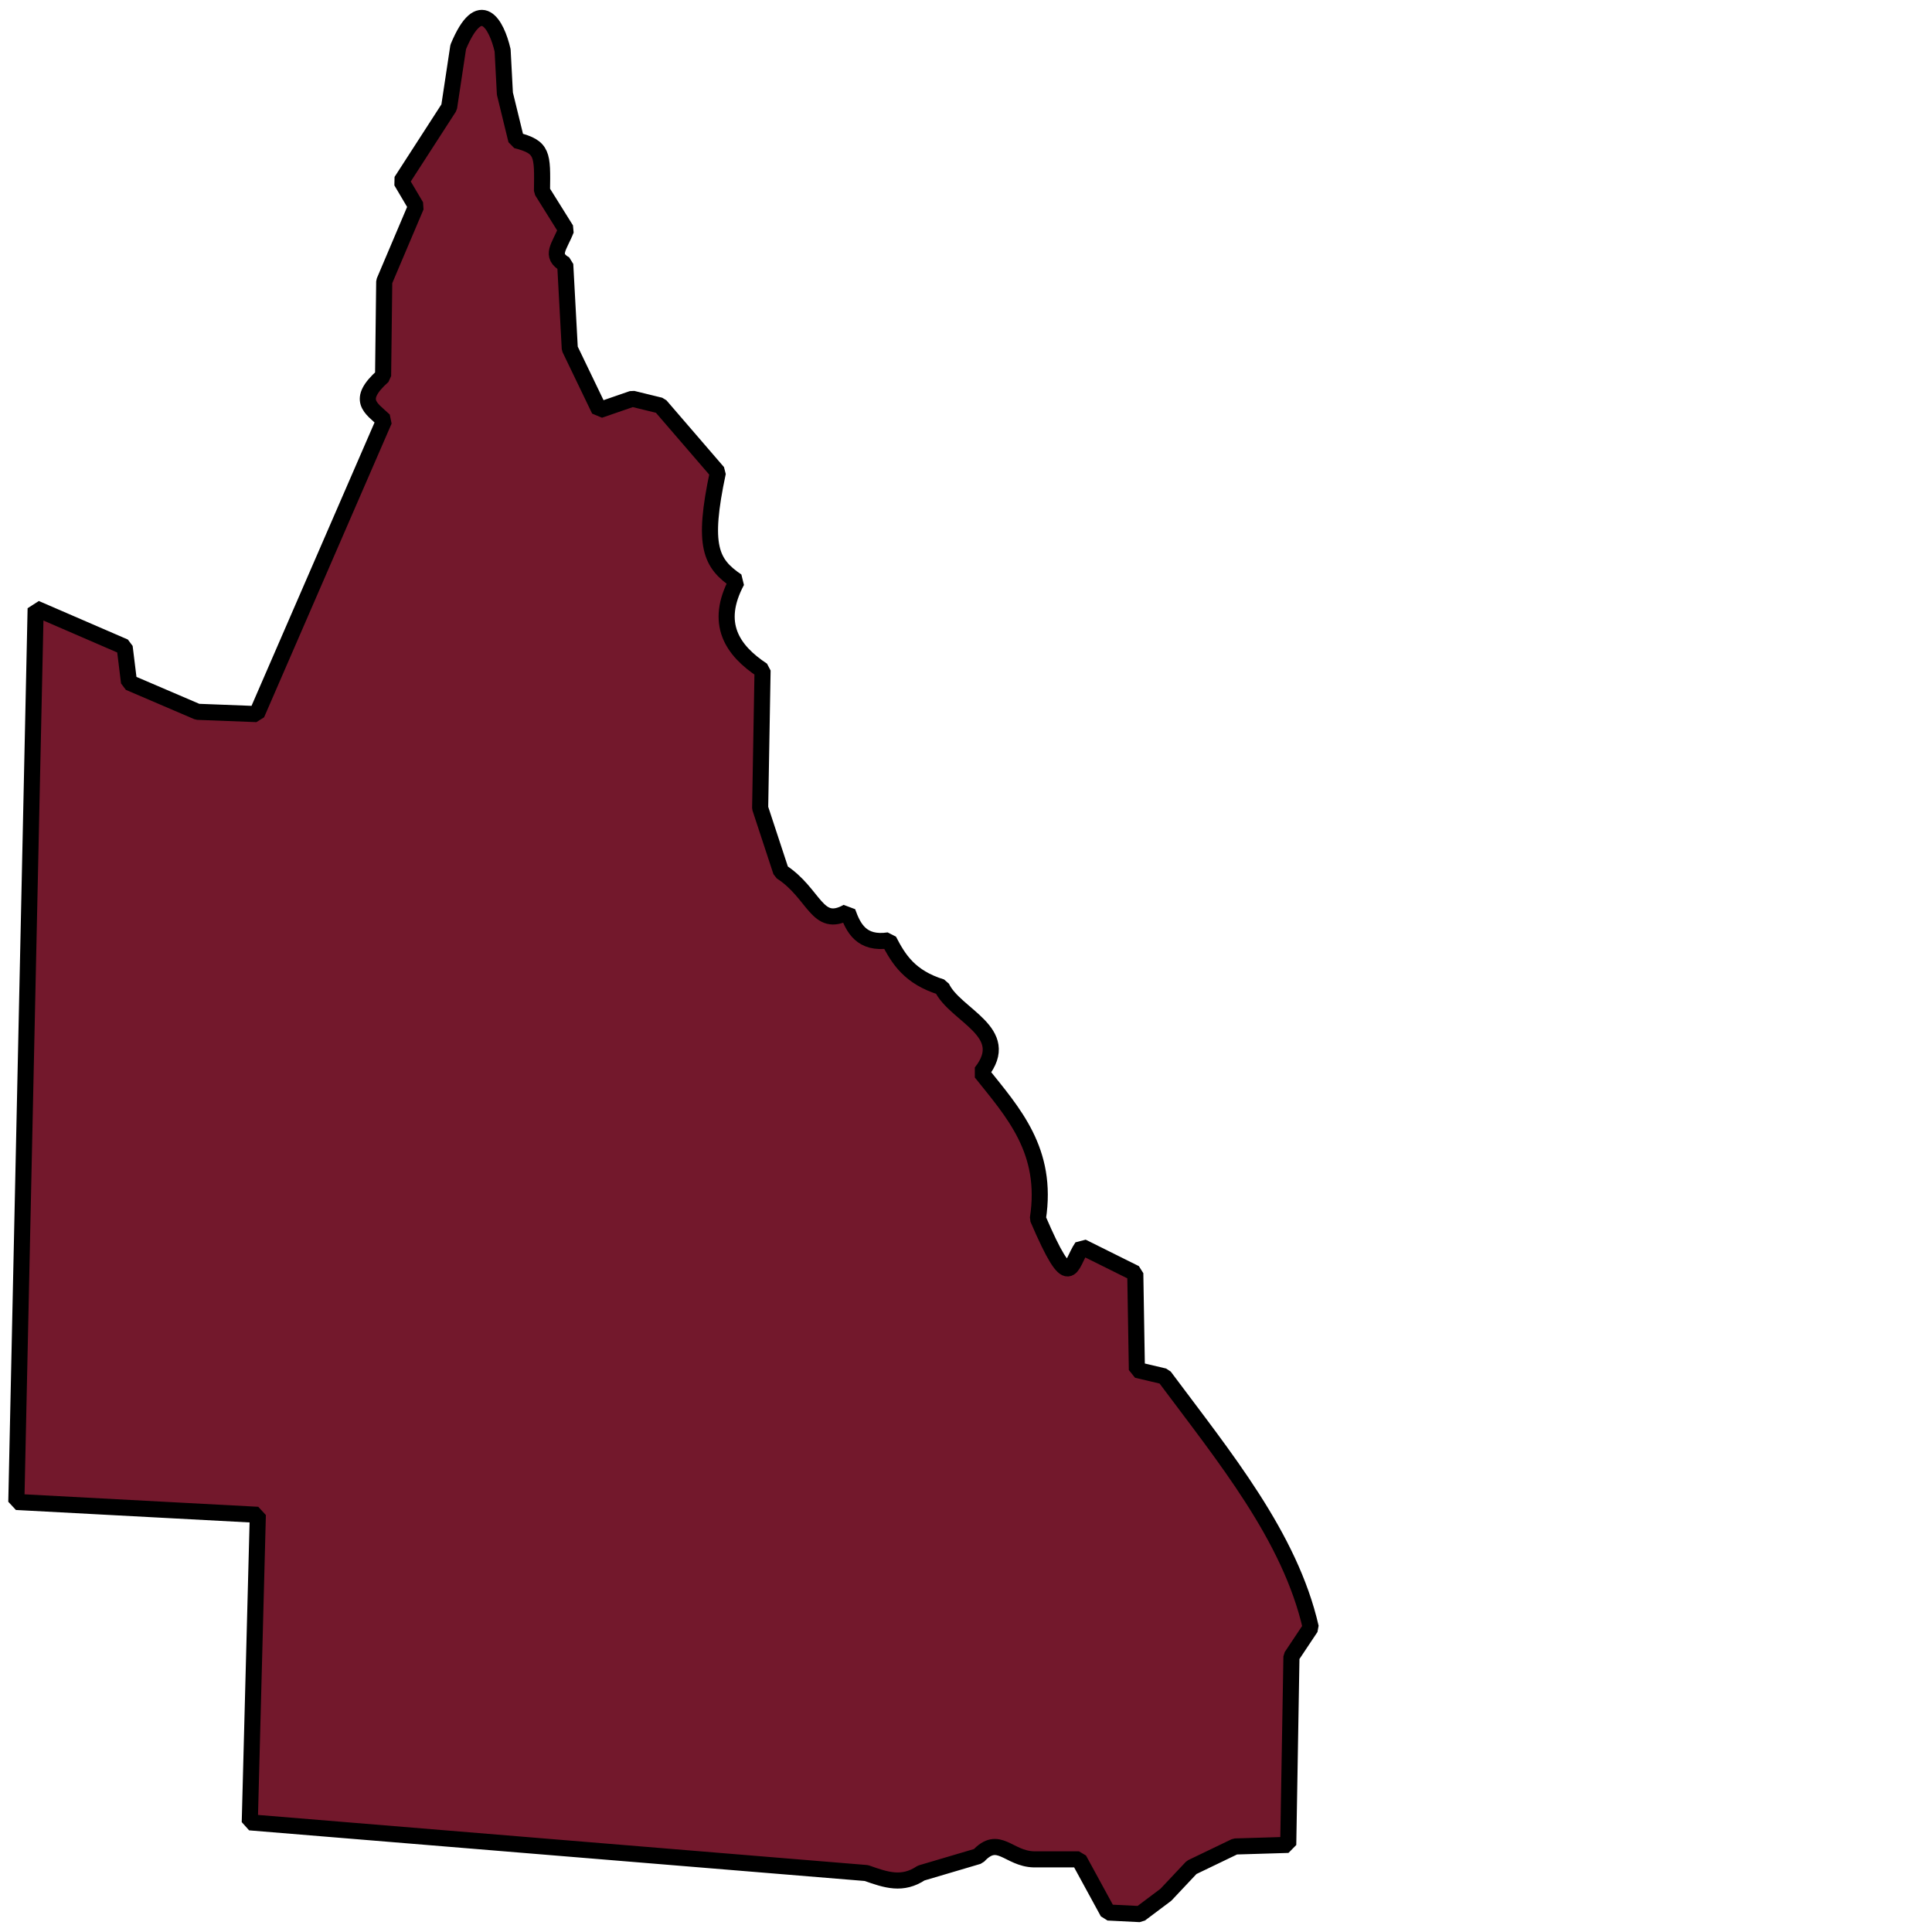 <?xml version="1.0" standalone="no"?>
<!DOCTYPE svg PUBLIC "-//W3C//DTD SVG 20010904//EN" "http://www.w3.org/TR/2001/REC-SVG-20010904/DTD/svg10.dtd">
<!-- Created using Krita: https://krita.org -->
<svg xmlns="http://www.w3.org/2000/svg" 
    xmlns:xlink="http://www.w3.org/1999/xlink"
    xmlns:krita="http://krita.org/namespaces/svg/krita"
    xmlns:sodipodi="http://sodipodi.sourceforge.net/DTD/sodipodi-0.dtd"
    width="512pt"
    height="512pt"
    viewBox="0 0 144 144">
<defs/>
<path id="shape0" transform="translate(1.217, 1.335)" fill="#73182c" fill-rule="evenodd" stroke="#000000" stroke-width="1.2" stroke-linecap="square" stroke-linejoin="bevel" d="M1.44 44.011L0 110.611L18 111.571L17.4 134.491L63.36 138.271C64.845 138.799 66.045 139.2 67.44 138.271L71.7 137.011C73.212 135.37 73.929 137.198 75.84 137.251L79.2 137.251L81.36 141.211L83.76 141.331L85.68 139.891L87.6 137.851L90.84 136.291L94.8 136.171L95.04 122.131L96.48 119.971C94.931 113.189 90.047 107.271 85.56 101.251L83.52 100.771L83.4 93.571L79.436 91.6C78.516 92.953 78.606 95.234 76.14 89.491C76.924 84.426 74.29 81.582 71.91 78.601C74.33 75.558 69.95 74.361 68.97 72.241C66.581 71.509 65.755 70.152 65.032 68.754C62.99 69.06 62.383 67.83 61.956 66.632C59.652 67.922 59.525 65.254 57 63.631L55.44 58.891L55.62 48.631C53.353 47.137 52.014 45.137 53.704 41.982C51.762 40.66 51.112 39.392 52.29 33.871L48 28.893L45.919 28.384L43.458 29.233L41.252 24.651L40.912 18.372C39.746 17.708 40.469 17.088 40.98 15.781L39.18 12.901C39.221 10.135 39.247 9.633 37.264 9.123L36.415 5.644L36.245 2.419C35.8 0.489 34.571 -1.767 32.936 2.165L32.257 6.662L28.694 12.178L29.797 14.044L27.421 19.645L27.336 26.687C25.295 28.507 26.432 29.065 27.421 29.997L17.917 51.889L13.505 51.719L8.4 49.531L8.074 46.882Z" sodipodi:nodetypes="ccccccccccccccccccccccccccccccccccccccccccccccccccccc"/>
</svg>
